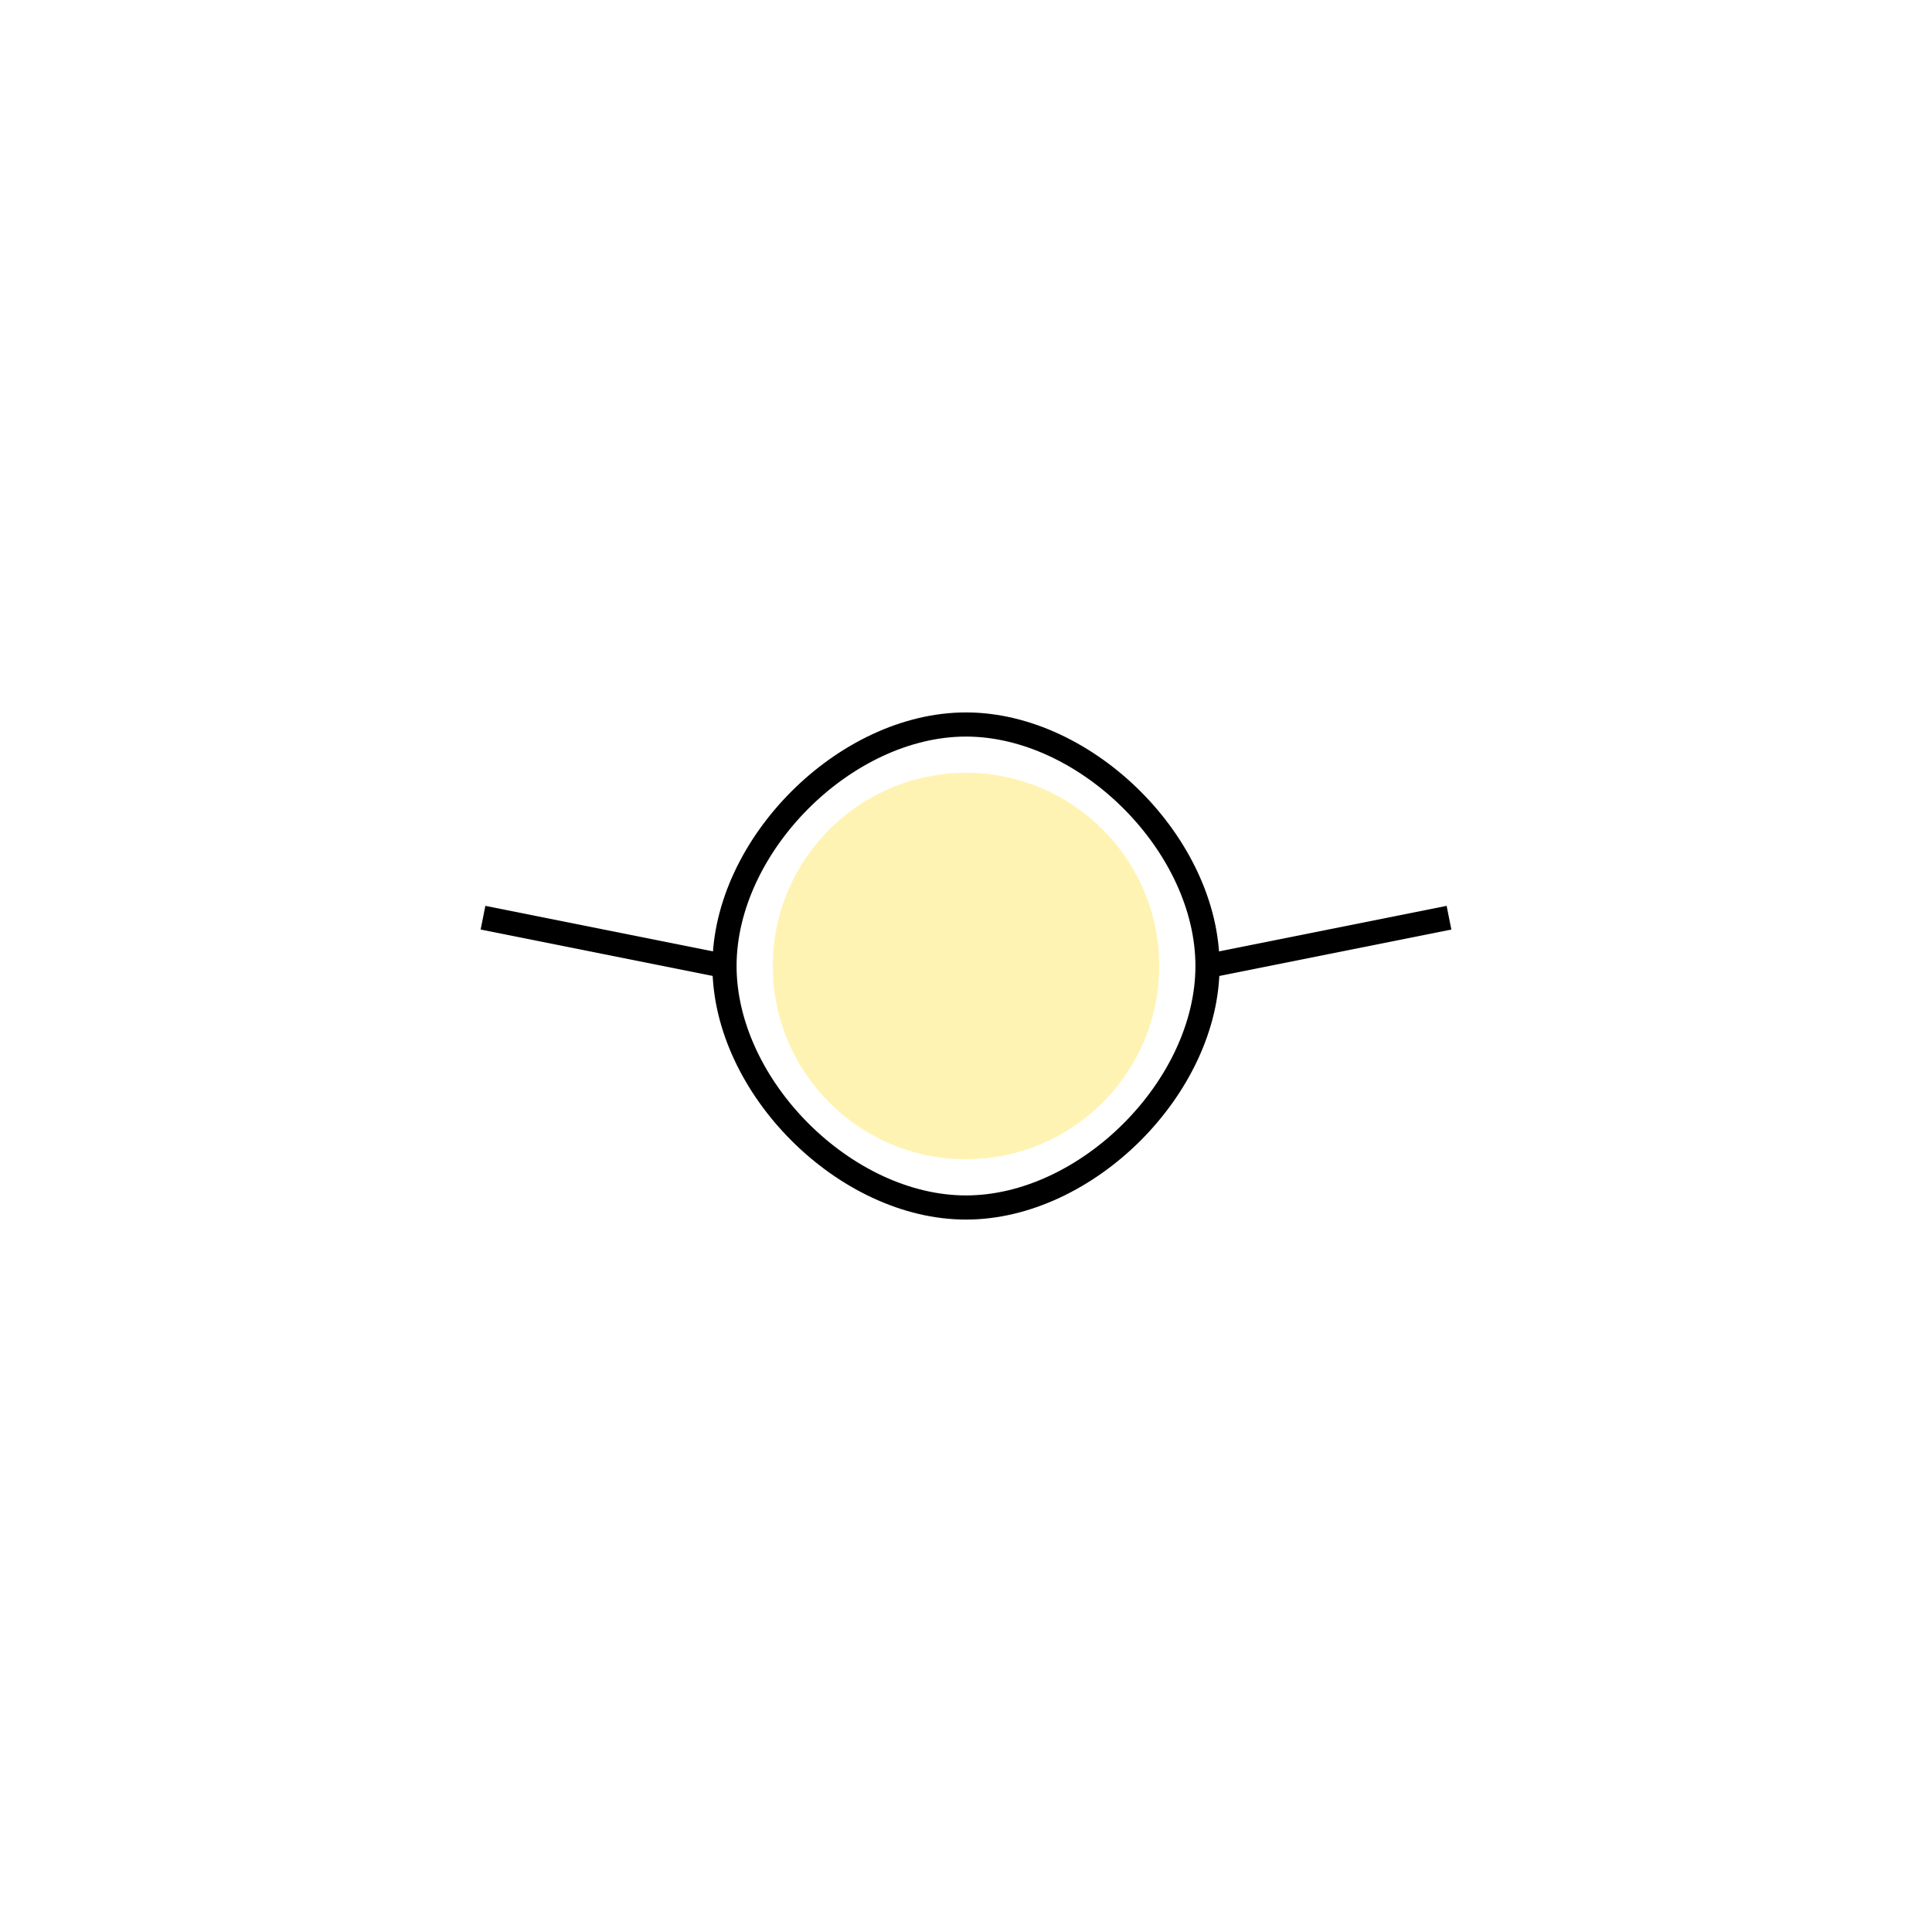 <?xml version="1.0" encoding="UTF-8"?>
<svg width="800" height="800" viewBox="0 0 800 800" xmlns="http://www.w3.org/2000/svg">
    <rect width="800" height="800" fill="#FFFFFF"/>
    <!-- Monture -->
    <path d="M300 400 C300 350, 350 300, 400 300 C450 300, 500 350, 500 400 C500 450, 450 500, 400 500 C350 500, 300 450, 300 400" 
          fill="none" stroke="#000000" stroke-width="10"/>
    <!-- Branches -->
    <path d="M300 400 L200 380" fill="none" stroke="#000000" stroke-width="10"/>
    <path d="M500 400 L600 380" fill="none" stroke="#000000" stroke-width="10"/>
    <!-- Verres -->
    <circle cx="400" cy="400" r="80" fill="#FFD700" fill-opacity="0.3"/>
</svg> 